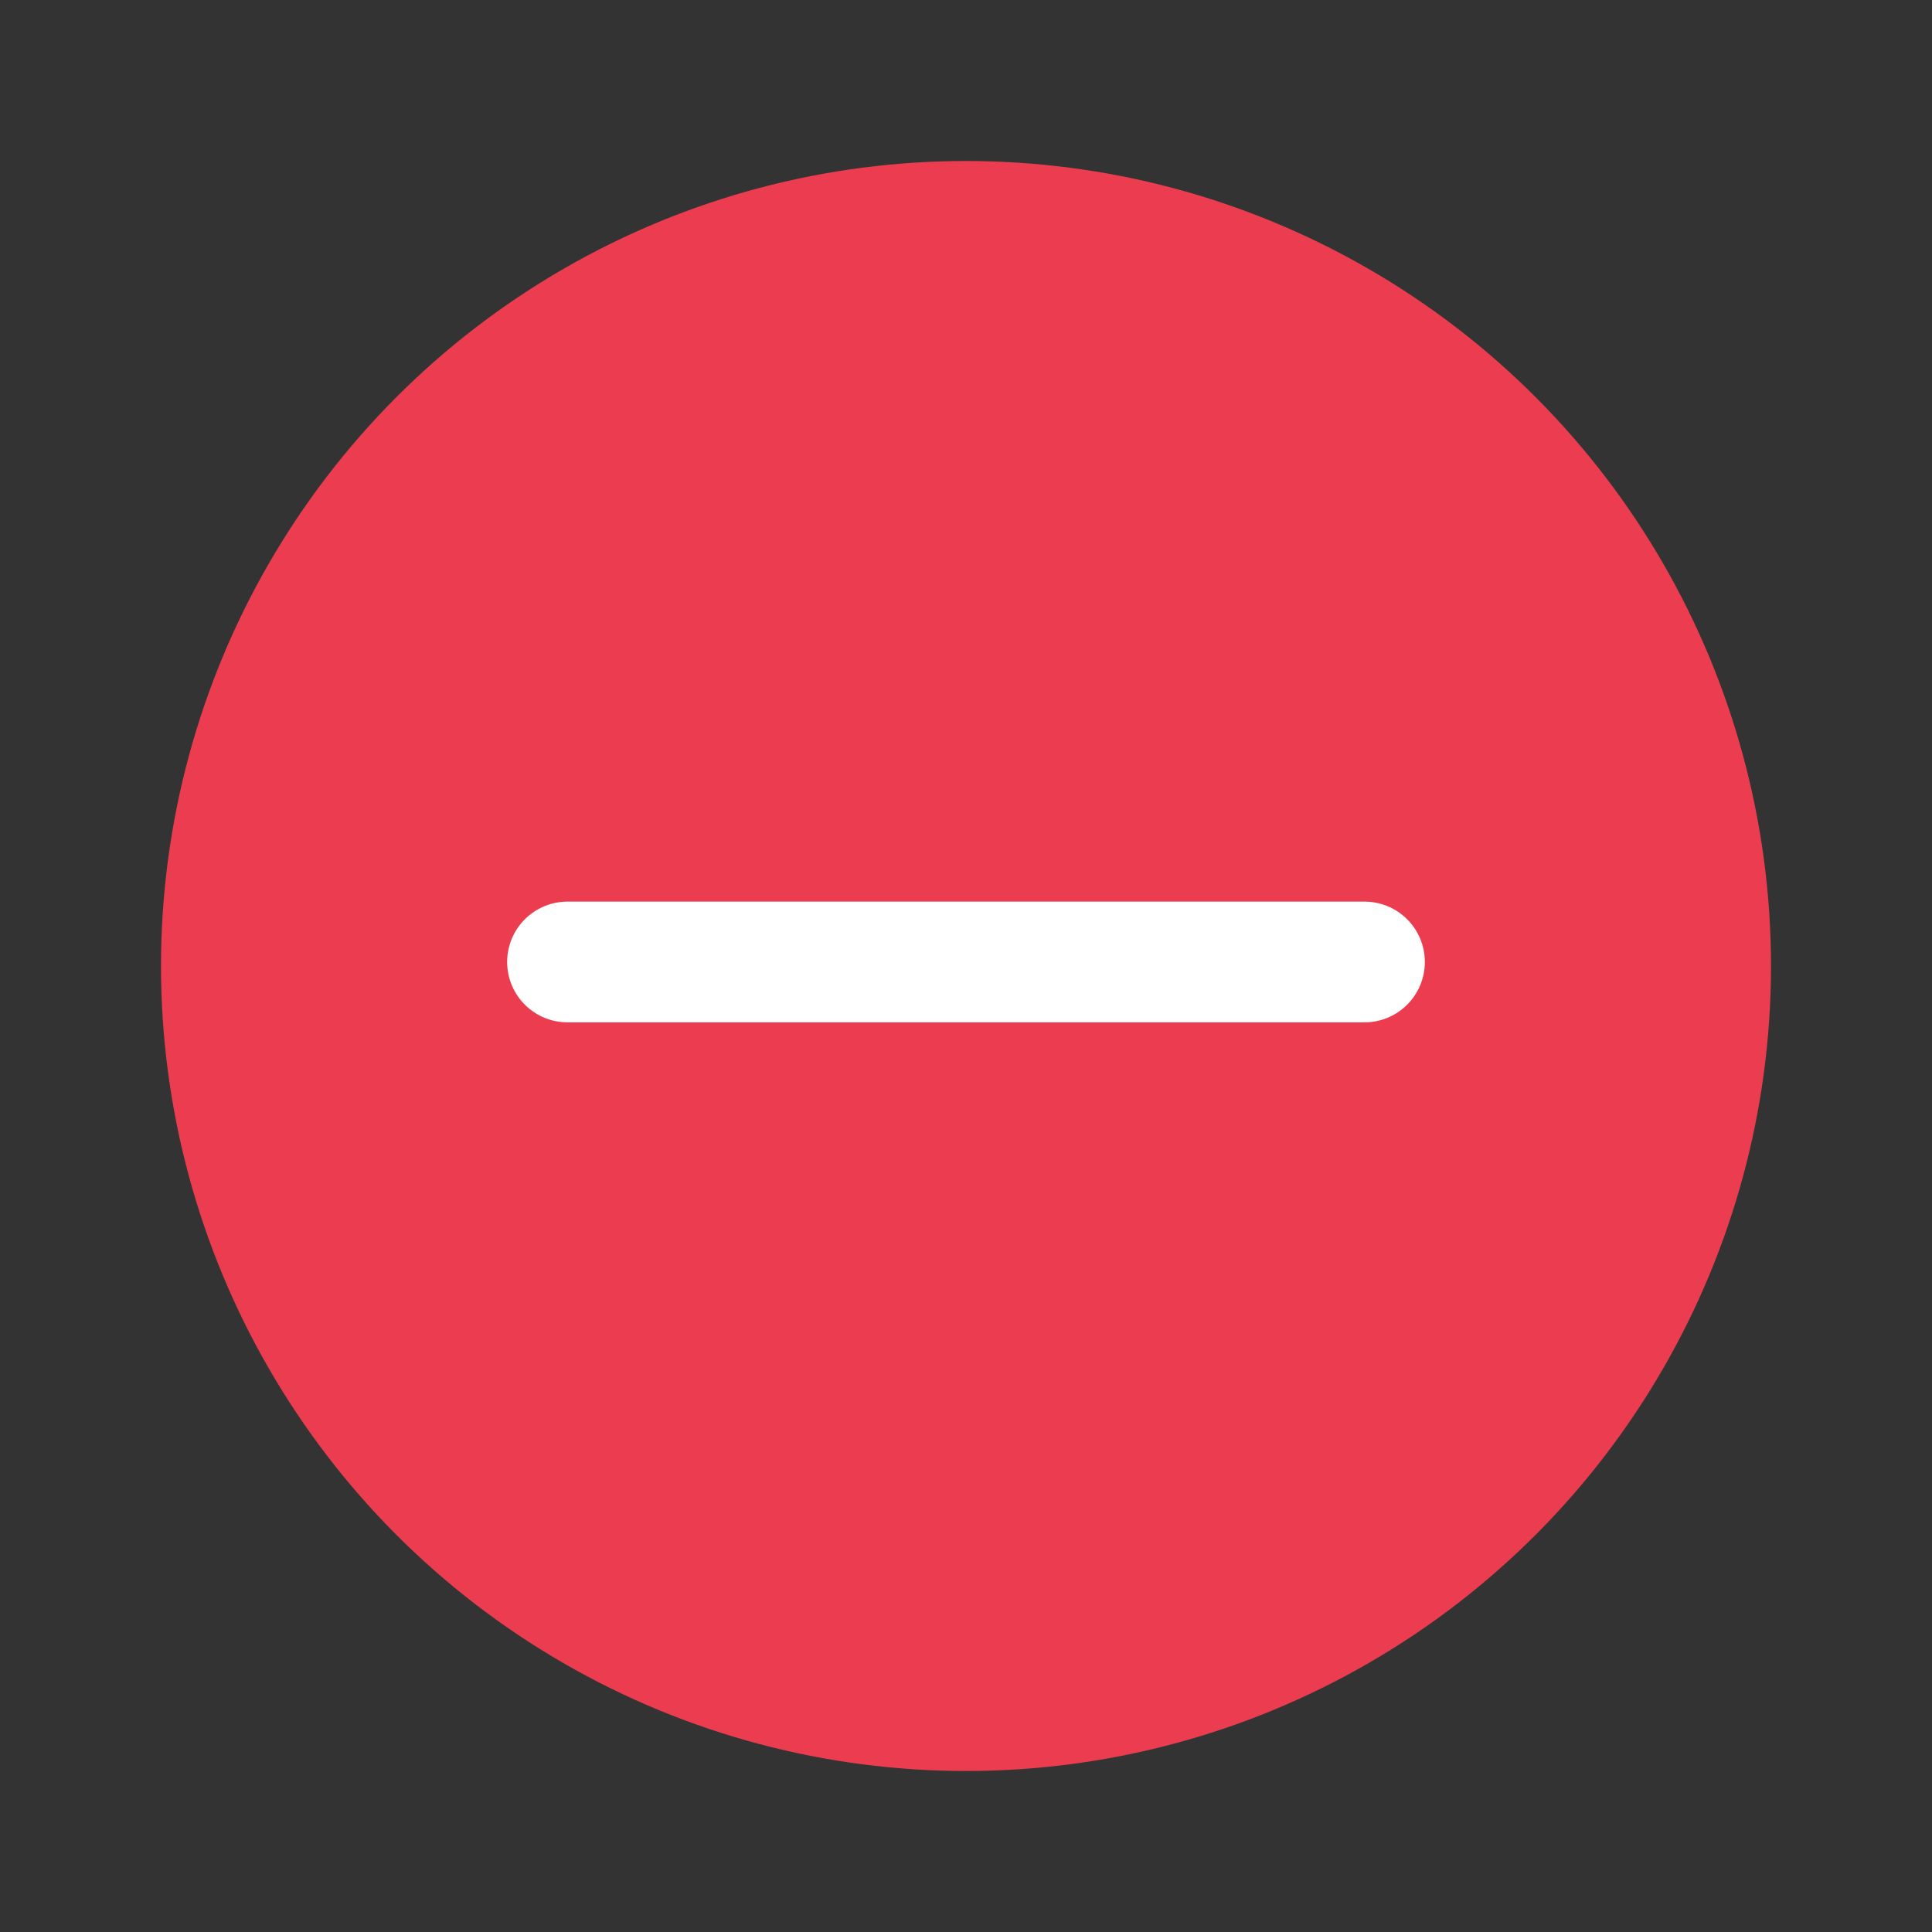 <svg width="24" height="24" viewBox="0 0 24 24" fill="none" xmlns="http://www.w3.org/2000/svg">
<rect x="0" y="0" width="24" height="24" fill="#333333" stroke="none"/>
<circle cx="12" cy="12" r="10" fill="#EB3D4F"/>
<path fill-rule="evenodd" clip-rule="evenodd" d="M16.95 11.95H7.05H16.95Z" fill="#EB3D4F"/>
<path d="M16.95 11.95H7.05" stroke="white" stroke-width="1.5" stroke-linecap="round"/>
</svg>
